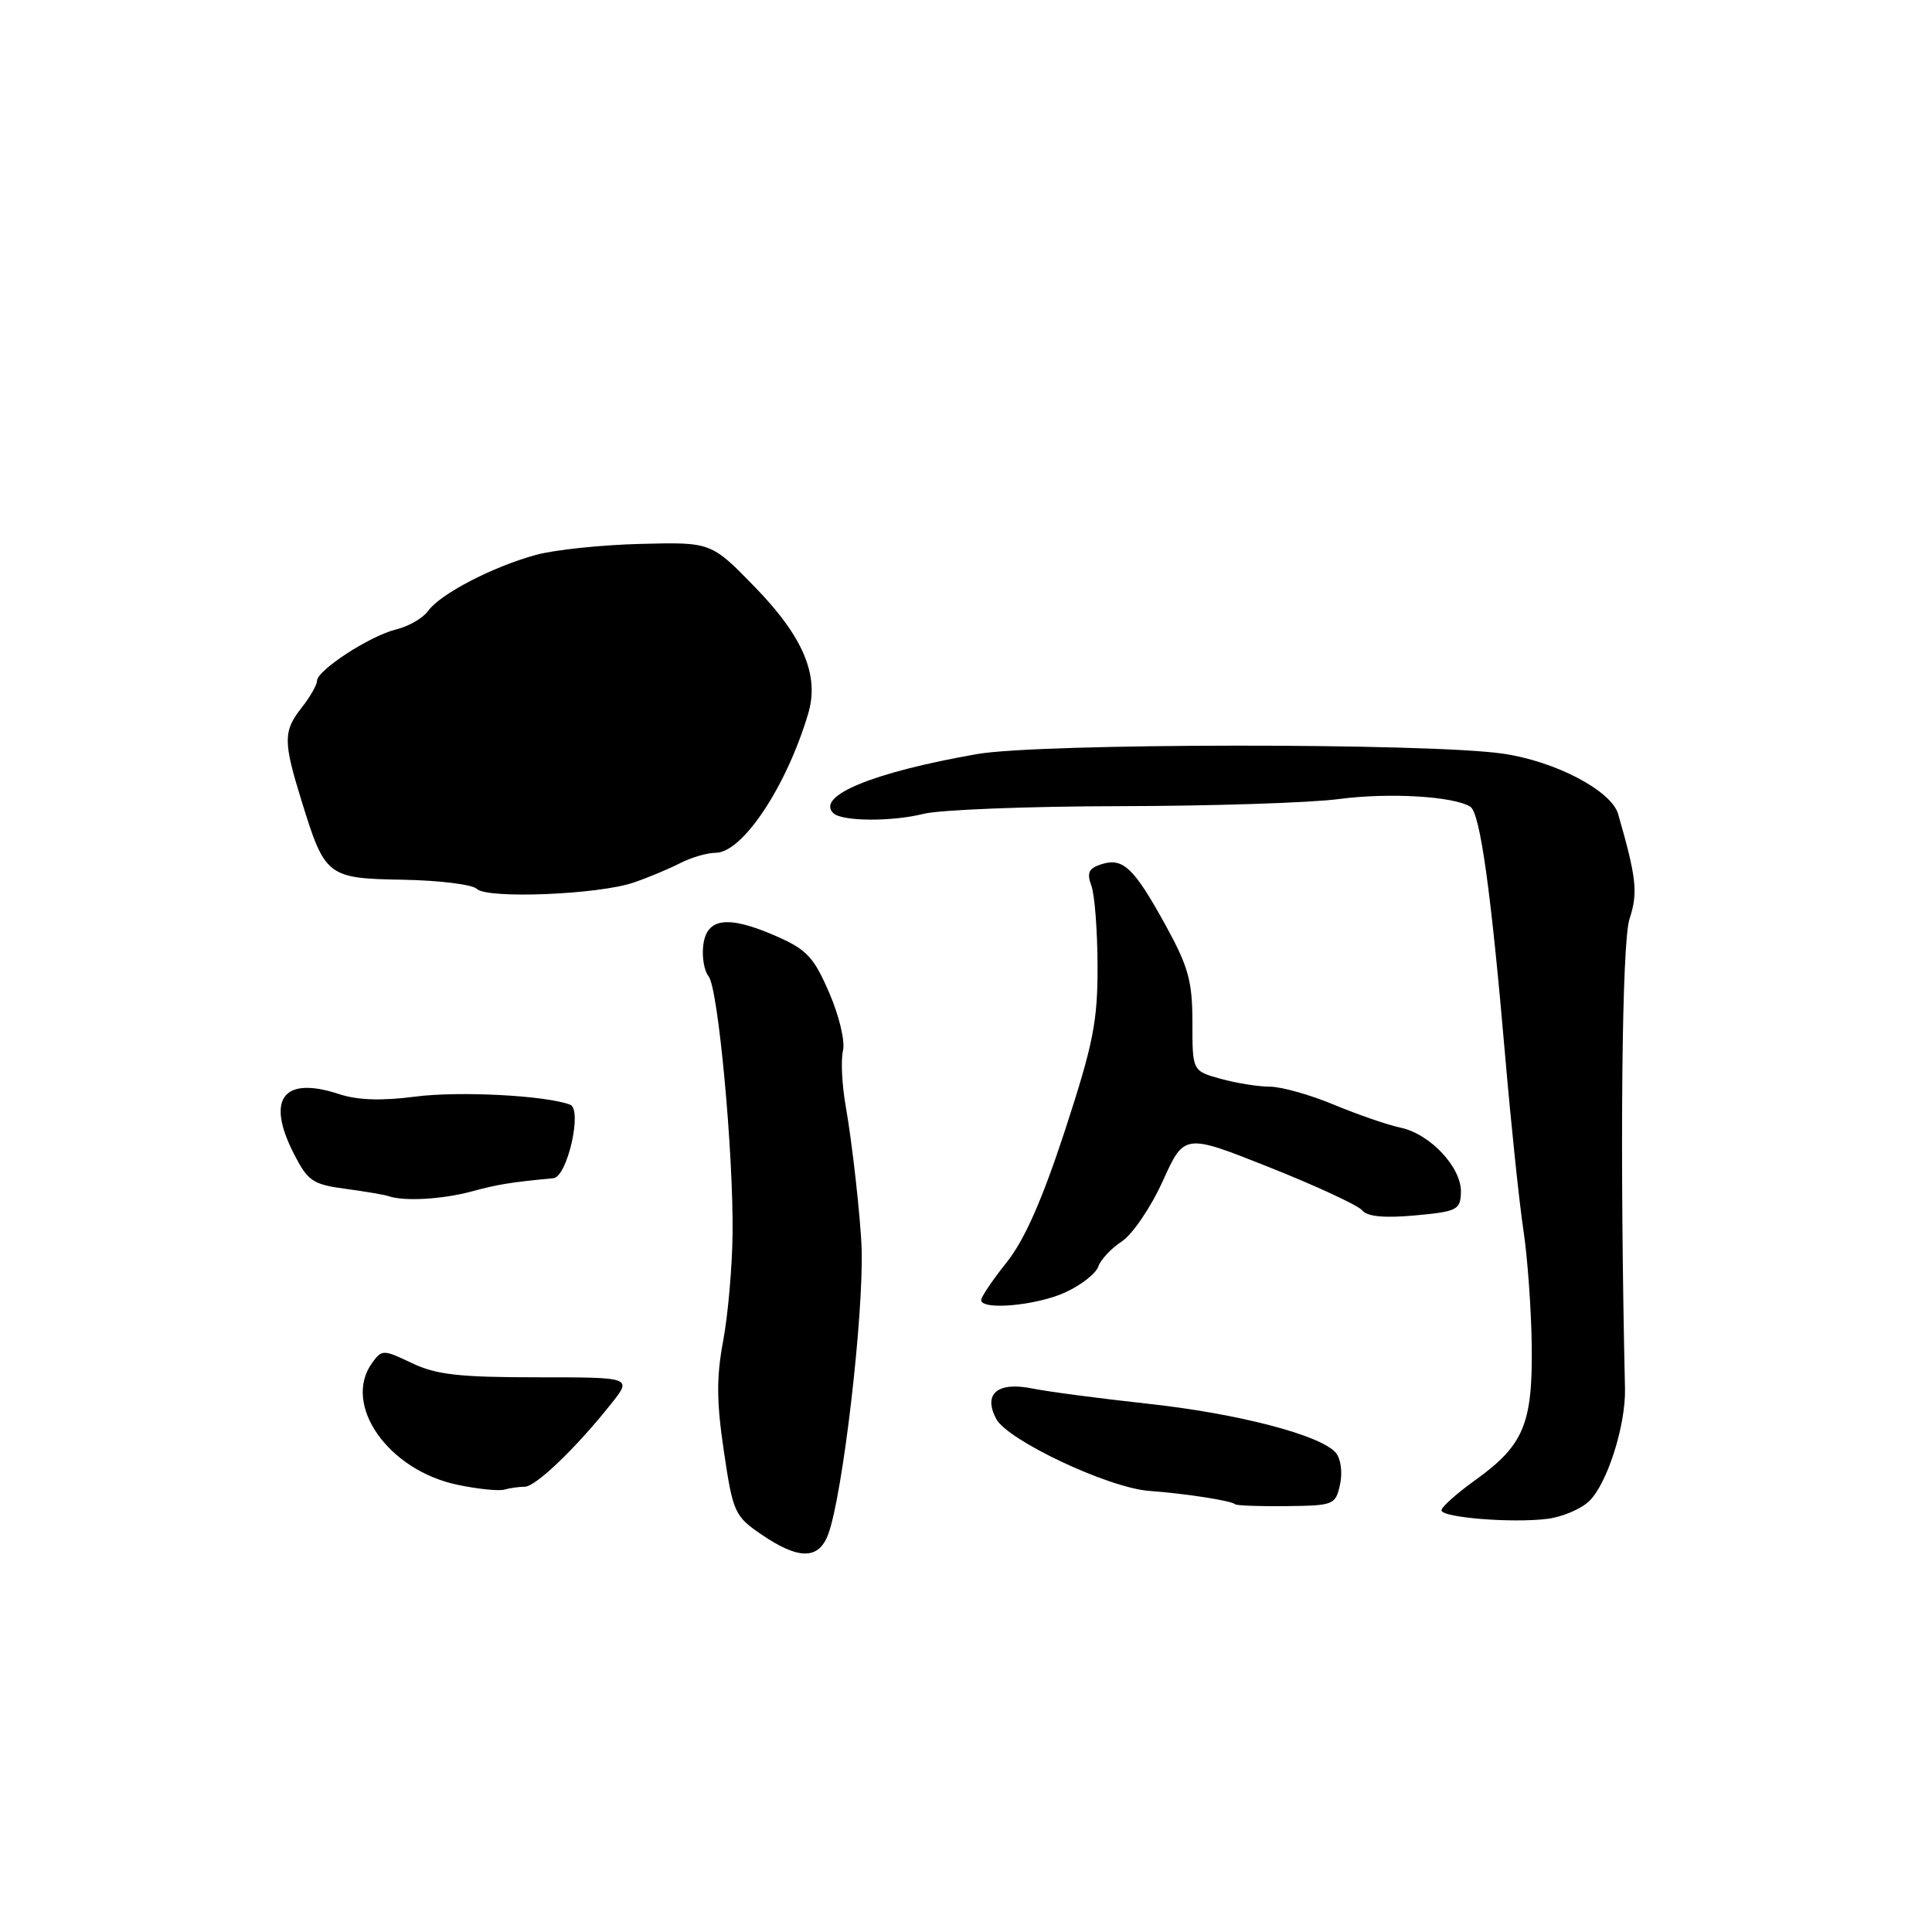 <?xml version="1.0" encoding="UTF-8" standalone="no"?>
<!DOCTYPE svg PUBLIC "-//W3C//DTD SVG 1.1//EN" "http://www.w3.org/Graphics/SVG/1.1/DTD/svg11.dtd" >
<svg xmlns="http://www.w3.org/2000/svg" xmlns:xlink="http://www.w3.org/1999/xlink" version="1.1" viewBox="0 0 256 256">
 <g >
 <path fill="currentColor"
d=" M 109.76 203.25 C 111.68 197.98 114.43 174.44 114.17 165.50 C 114.05 161.53 112.92 151.39 112.05 146.50 C 111.57 143.75 111.40 140.48 111.70 139.23 C 112.00 137.95 111.19 134.58 109.86 131.51 C 107.80 126.76 106.89 125.80 102.68 123.97 C 96.38 121.24 93.60 121.63 93.18 125.31 C 93.00 126.86 93.32 128.68 93.89 129.36 C 95.16 130.90 97.19 152.69 97.07 163.50 C 97.02 167.90 96.46 174.28 95.82 177.69 C 94.92 182.48 94.94 185.77 95.92 192.32 C 97.11 200.38 97.35 200.90 100.84 203.29 C 105.83 206.71 108.50 206.70 109.76 203.25 Z  M 210.52 198.96 C 212.92 196.73 215.43 188.91 215.32 184.00 C 214.62 152.96 214.89 124.85 215.92 121.76 C 217.06 118.28 216.85 116.34 214.41 107.86 C 213.51 104.76 206.07 100.86 199.13 99.86 C 189.16 98.42 137.77 98.46 129.45 99.92 C 115.70 102.33 108.11 105.45 110.41 107.74 C 111.52 108.85 118.15 108.90 122.37 107.84 C 124.49 107.30 136.19 106.84 148.37 106.82 C 160.54 106.80 173.60 106.38 177.39 105.88 C 184.01 105.00 192.57 105.50 194.82 106.89 C 196.12 107.69 197.56 118.01 199.45 140.00 C 200.23 149.07 201.32 159.43 201.86 163.00 C 202.40 166.57 202.90 173.43 202.96 178.22 C 203.10 188.65 201.91 191.50 195.51 196.10 C 193.03 197.88 191.00 199.69 191.00 200.12 C 191.00 201.08 200.26 201.84 205.00 201.26 C 206.93 201.03 209.41 199.99 210.52 198.96 Z  M 177.56 196.71 C 177.91 195.14 177.67 193.31 177.02 192.52 C 175.06 190.17 164.07 187.30 152.00 185.99 C 145.68 185.30 138.83 184.40 136.78 183.98 C 132.17 183.05 130.23 184.69 132.01 188.02 C 133.53 190.87 146.89 197.15 152.26 197.55 C 157.13 197.91 163.18 198.85 163.66 199.32 C 163.83 199.50 166.90 199.61 170.46 199.57 C 176.73 199.50 176.97 199.40 177.56 196.71 Z  M 69.53 197.00 C 70.98 197.00 76.34 191.86 80.99 186.00 C 83.77 182.50 83.77 182.50 71.14 182.50 C 60.83 182.50 57.78 182.15 54.58 180.62 C 50.79 178.81 50.61 178.81 49.33 180.56 C 45.29 186.09 51.42 194.84 60.66 196.75 C 63.32 197.31 66.10 197.59 66.83 197.38 C 67.56 197.17 68.78 197.00 69.53 197.00 Z  M 141.15 171.25 C 143.25 170.29 145.21 168.75 145.52 167.84 C 145.83 166.93 147.23 165.42 148.64 164.50 C 150.05 163.57 152.50 159.98 154.07 156.50 C 156.93 150.19 156.93 150.19 168.22 154.68 C 174.42 157.15 179.95 159.71 180.50 160.38 C 181.18 161.21 183.41 161.42 187.50 161.05 C 193.06 160.54 193.51 160.32 193.58 158.00 C 193.69 154.73 189.54 150.27 185.61 149.43 C 183.90 149.07 179.93 147.70 176.78 146.39 C 173.63 145.07 169.81 144.00 168.28 143.99 C 166.75 143.99 163.81 143.52 161.75 142.95 C 158.00 141.91 158.00 141.91 158.00 135.49 C 158.00 130.02 157.48 128.12 154.46 122.62 C 150.25 114.98 148.82 113.61 145.96 114.51 C 144.26 115.05 143.98 115.64 144.61 117.35 C 145.05 118.53 145.42 123.33 145.43 128.00 C 145.45 135.35 144.87 138.28 141.13 149.74 C 138.11 158.96 135.77 164.27 133.41 167.24 C 131.54 169.58 130.02 171.84 130.01 172.25 C 129.99 173.66 137.34 173.00 141.15 171.25 Z  M 62.50 157.87 C 66.03 156.92 67.64 156.66 73.33 156.12 C 75.17 155.95 77.20 147.01 75.55 146.38 C 72.35 145.15 60.81 144.55 55.00 145.31 C 50.55 145.89 47.37 145.78 44.92 144.97 C 37.53 142.54 35.22 145.59 38.93 152.86 C 40.78 156.49 41.43 156.94 45.74 157.52 C 48.36 157.87 50.95 158.31 51.50 158.50 C 53.56 159.21 58.63 158.92 62.50 157.87 Z  M 84.00 116.93 C 85.92 116.27 88.69 115.11 90.15 114.36 C 91.61 113.61 93.71 113.00 94.82 113.00 C 98.38 113.00 104.20 104.26 107.09 94.56 C 108.60 89.51 106.44 84.38 100.05 77.81 C 94.24 71.83 94.24 71.83 84.87 72.07 C 79.72 72.20 73.47 72.85 71.00 73.53 C 65.29 75.09 58.32 78.71 56.73 80.95 C 56.05 81.90 54.15 83.00 52.50 83.40 C 49.04 84.24 42.00 88.81 42.00 90.23 C 42.00 90.75 41.10 92.33 40.00 93.73 C 37.51 96.89 37.51 98.21 39.97 106.16 C 43.06 116.16 43.36 116.40 53.45 116.57 C 58.22 116.66 62.60 117.20 63.18 117.78 C 64.54 119.14 79.36 118.54 84.00 116.93 Z "/>
</g>
</svg>